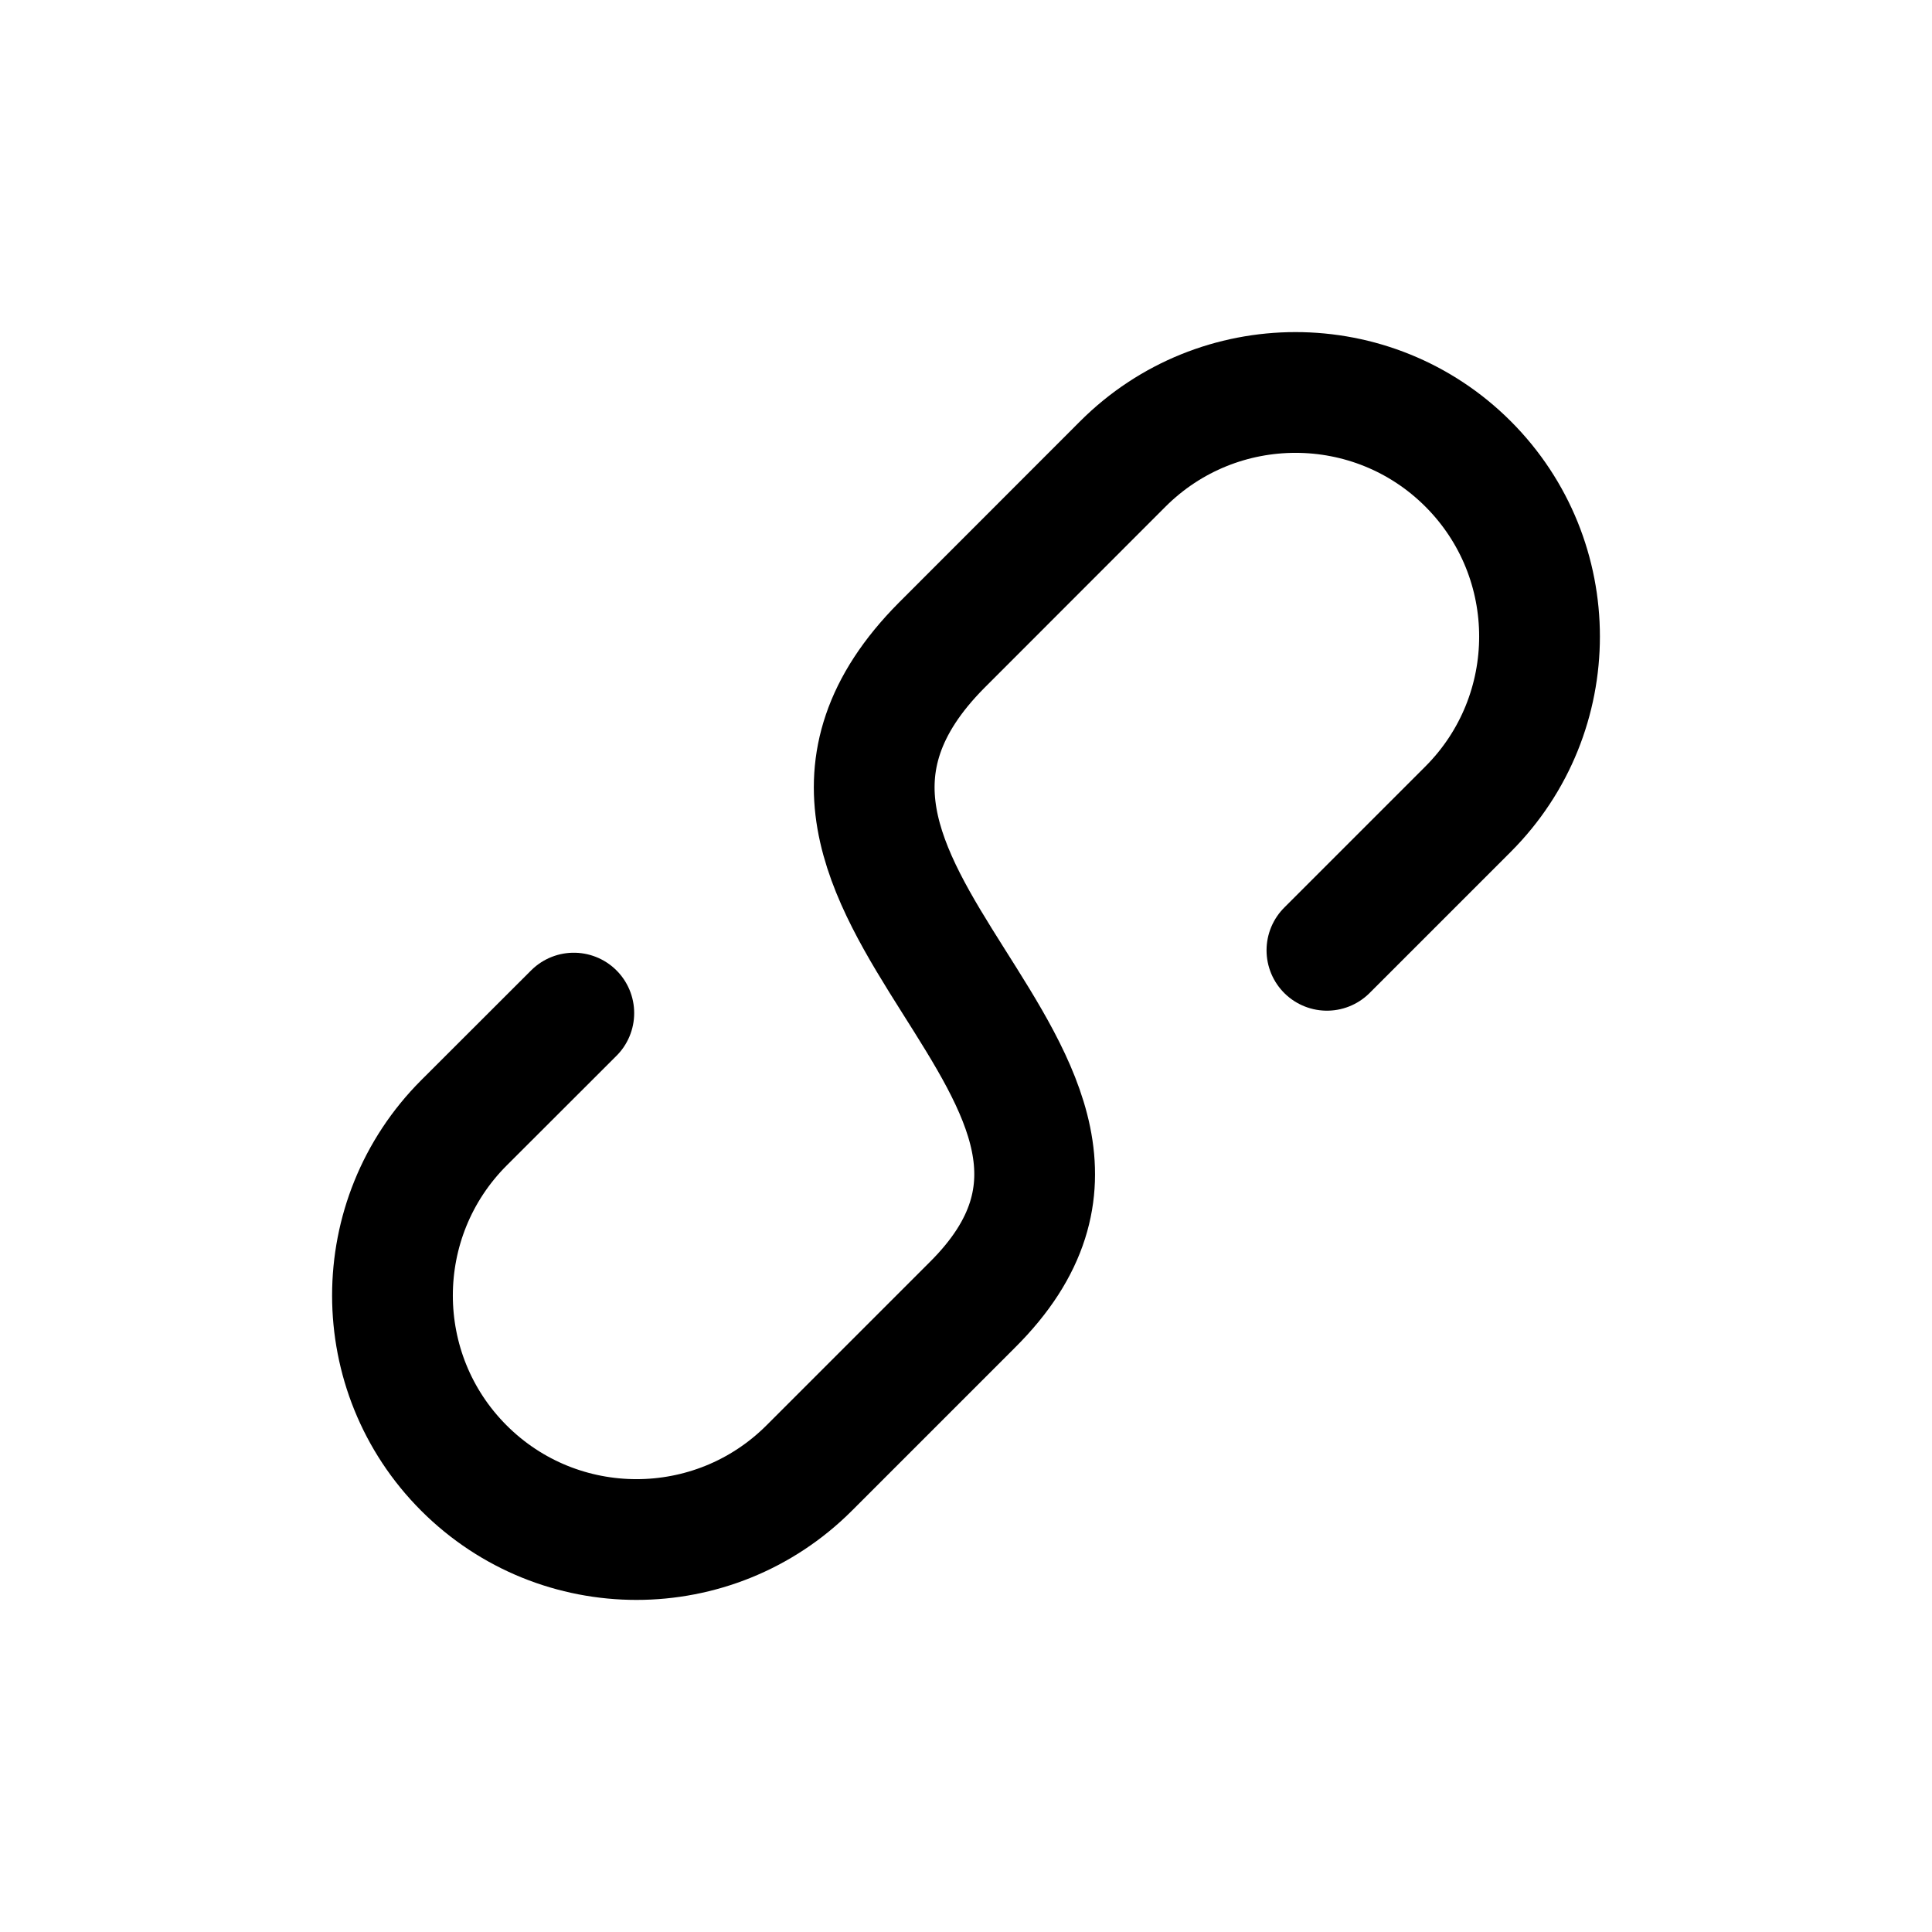 <svg width="16" height="16" viewBox="0 0 16 16" fill="none" xmlns="http://www.w3.org/2000/svg">
<g id="Generic=link, Size=16px, stroke width=1px">
<path id="link" d="M10.989 7.87L12.158 6.701C12.947 5.911 12.947 4.631 12.158 3.842C11.369 3.053 10.089 3.053 9.299 3.842L7.798 5.344C5.798 7.357 9.963 8.906 8.054 10.805L6.701 12.158C5.911 12.947 4.631 12.947 3.842 12.158C3.053 11.369 3.053 10.089 3.842 9.299L4.752 8.39" stroke="black" stroke-linecap="round" stroke-linejoin="round"/>
</g>
</svg>
